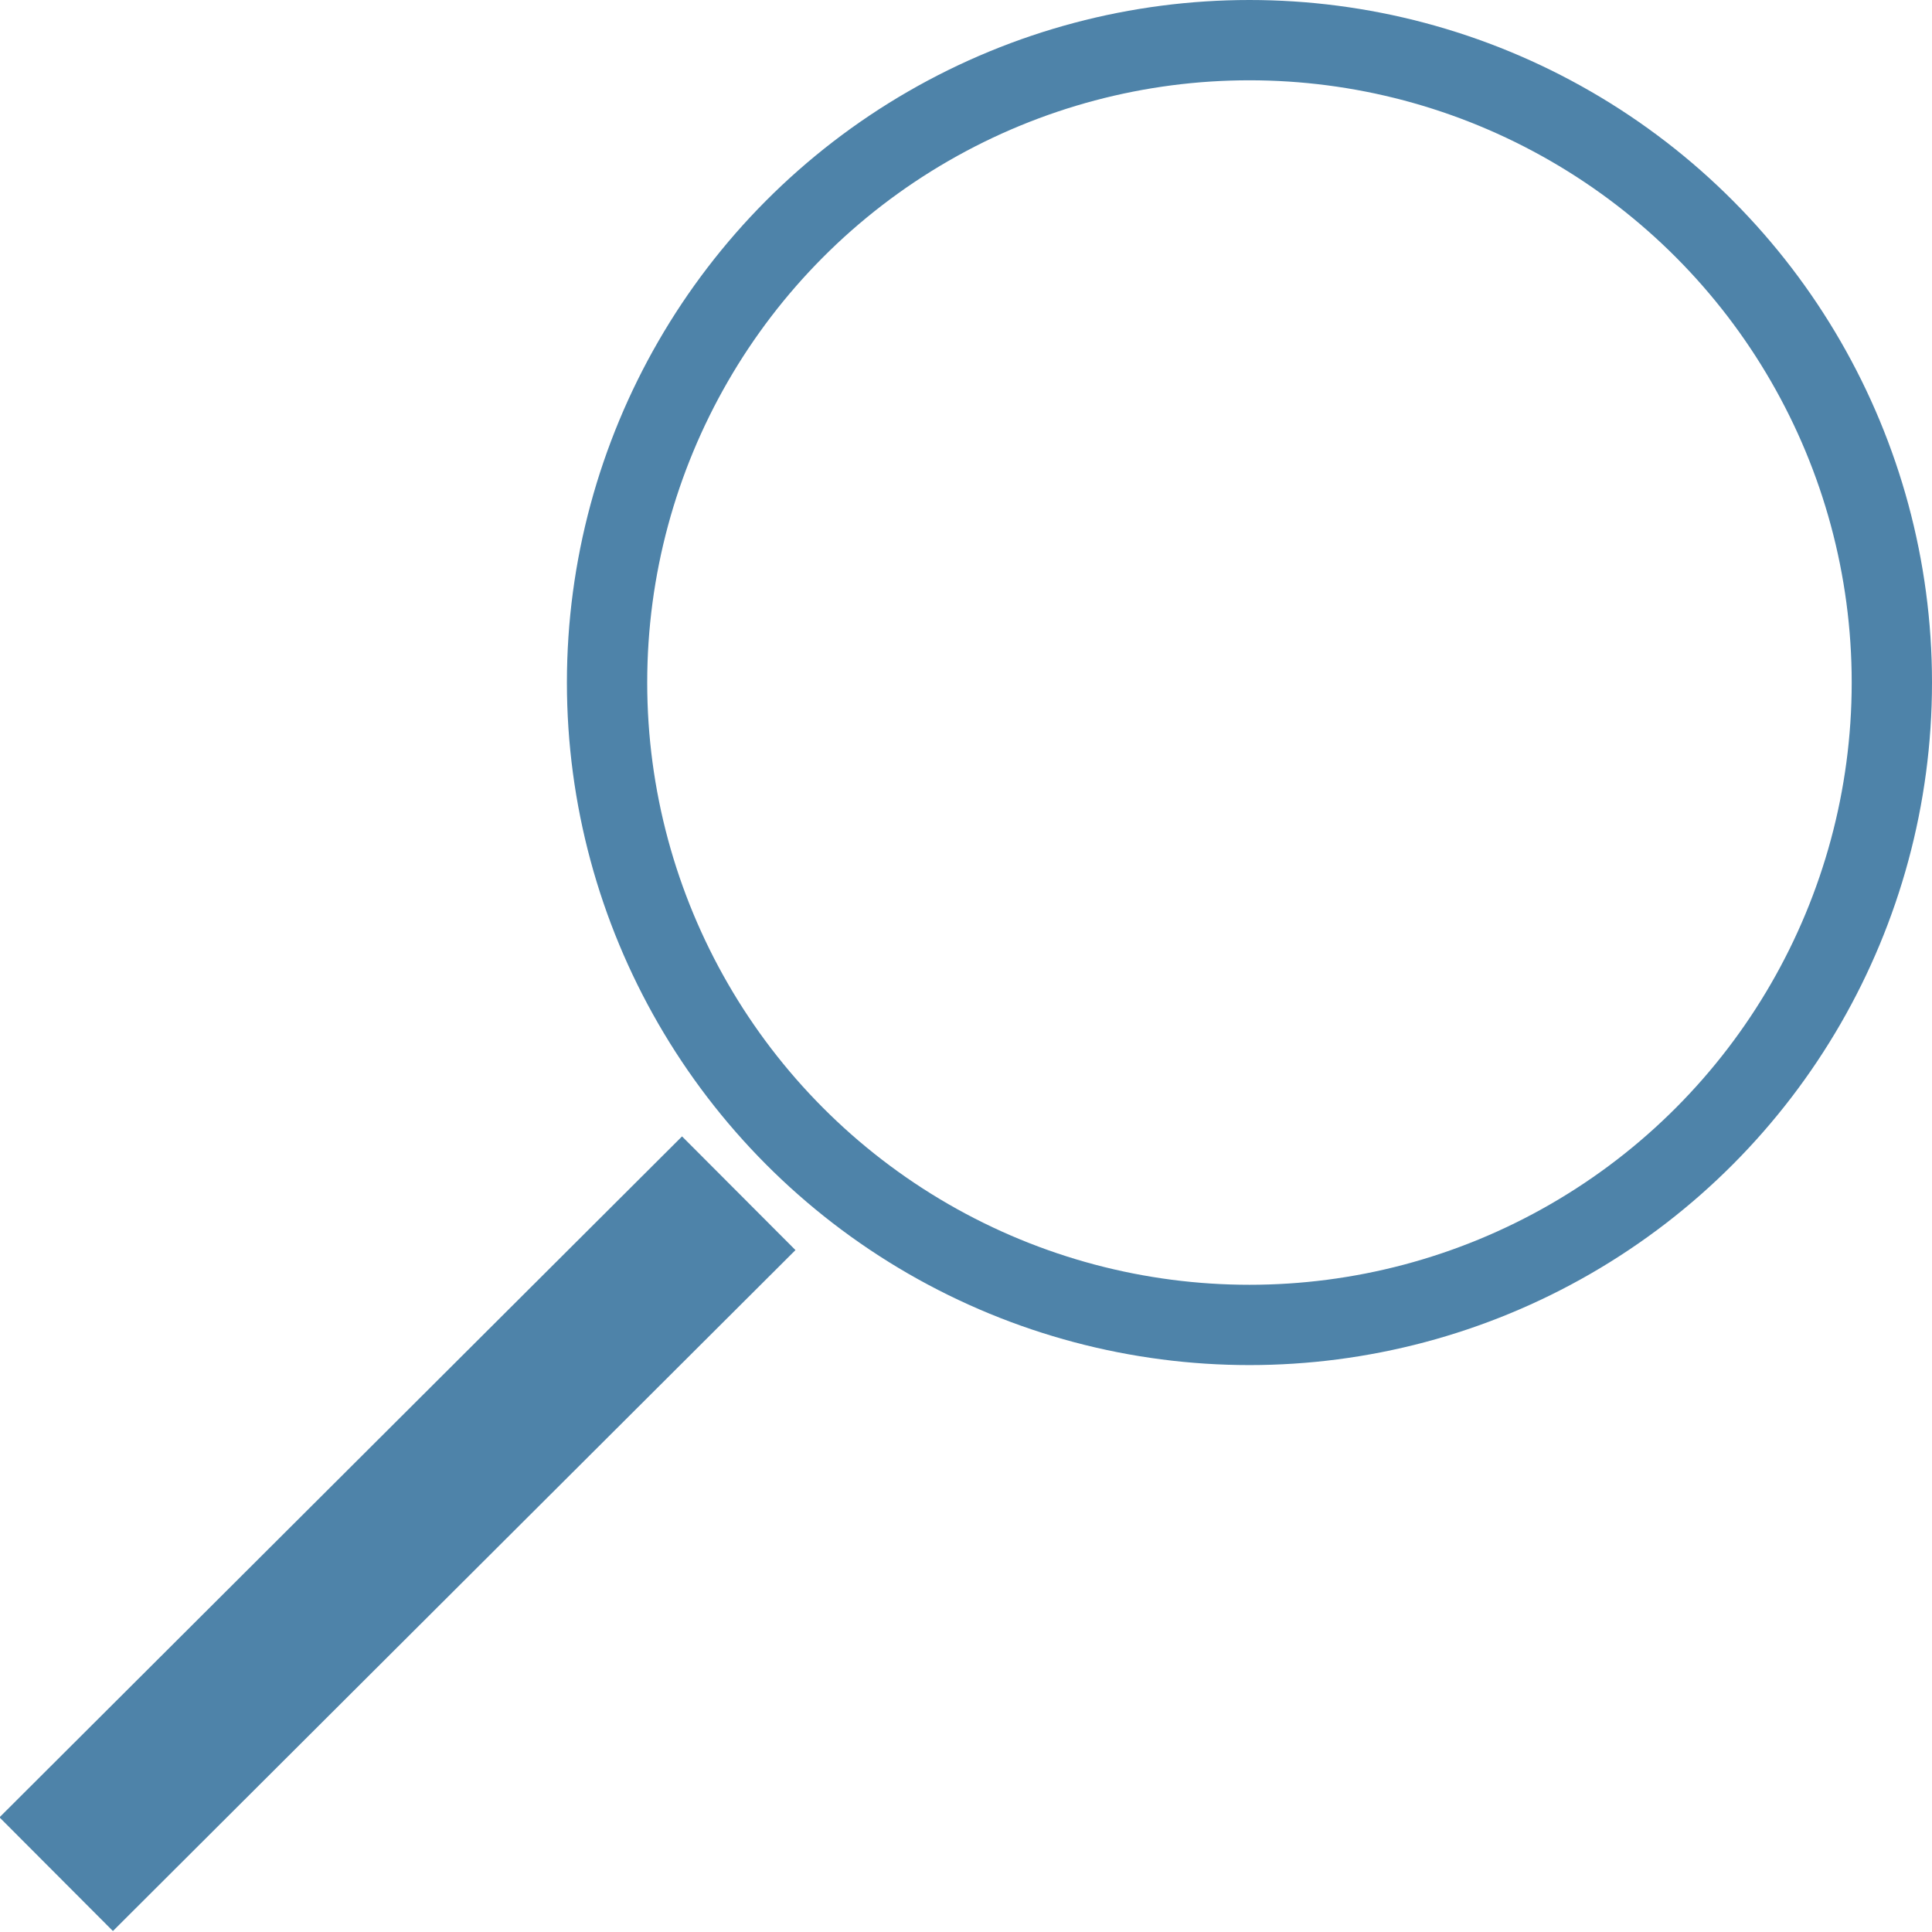 <?xml version="1.0" encoding="UTF-8"?>
<svg id="uuid-9d487604-762e-4937-b3c5-3fe0dd18107b" data-name="Layer 2" xmlns="http://www.w3.org/2000/svg" width="120.28" height="120.28" viewBox="0 0 12.03 12.03">
  <defs>
    <style>
      .uuid-2ca4e832-1c90-4a22-908b-bb7a675d3432, .uuid-dece8009-ba54-45c5-826e-d55d05c1deb8 {
        fill: none;
        stroke: #4e83a9;
        stroke-miterlimit: 10;
      }

      .uuid-dece8009-ba54-45c5-826e-d55d05c1deb8 {
        stroke-width: .5px;
      }
    </style>
  </defs>
  <g id="uuid-f1af18c6-ab33-47cc-9b3b-bb0e513efd42" data-name="ABs">
    <g id="uuid-3a189f0a-3fd9-48de-852e-daabbfdf5c41" data-name="AB14 Various">
      <circle class="uuid-dece8009-ba54-45c5-826e-d55d05c1deb8" cx="7.78" cy="4.25" r="4"/>
      <line class="uuid-2ca4e832-1c90-4a22-908b-bb7a675d3432" x1=".35" y1="11.67" x2="4.6" y2="7.43"/>
    </g>
  </g>
</svg>